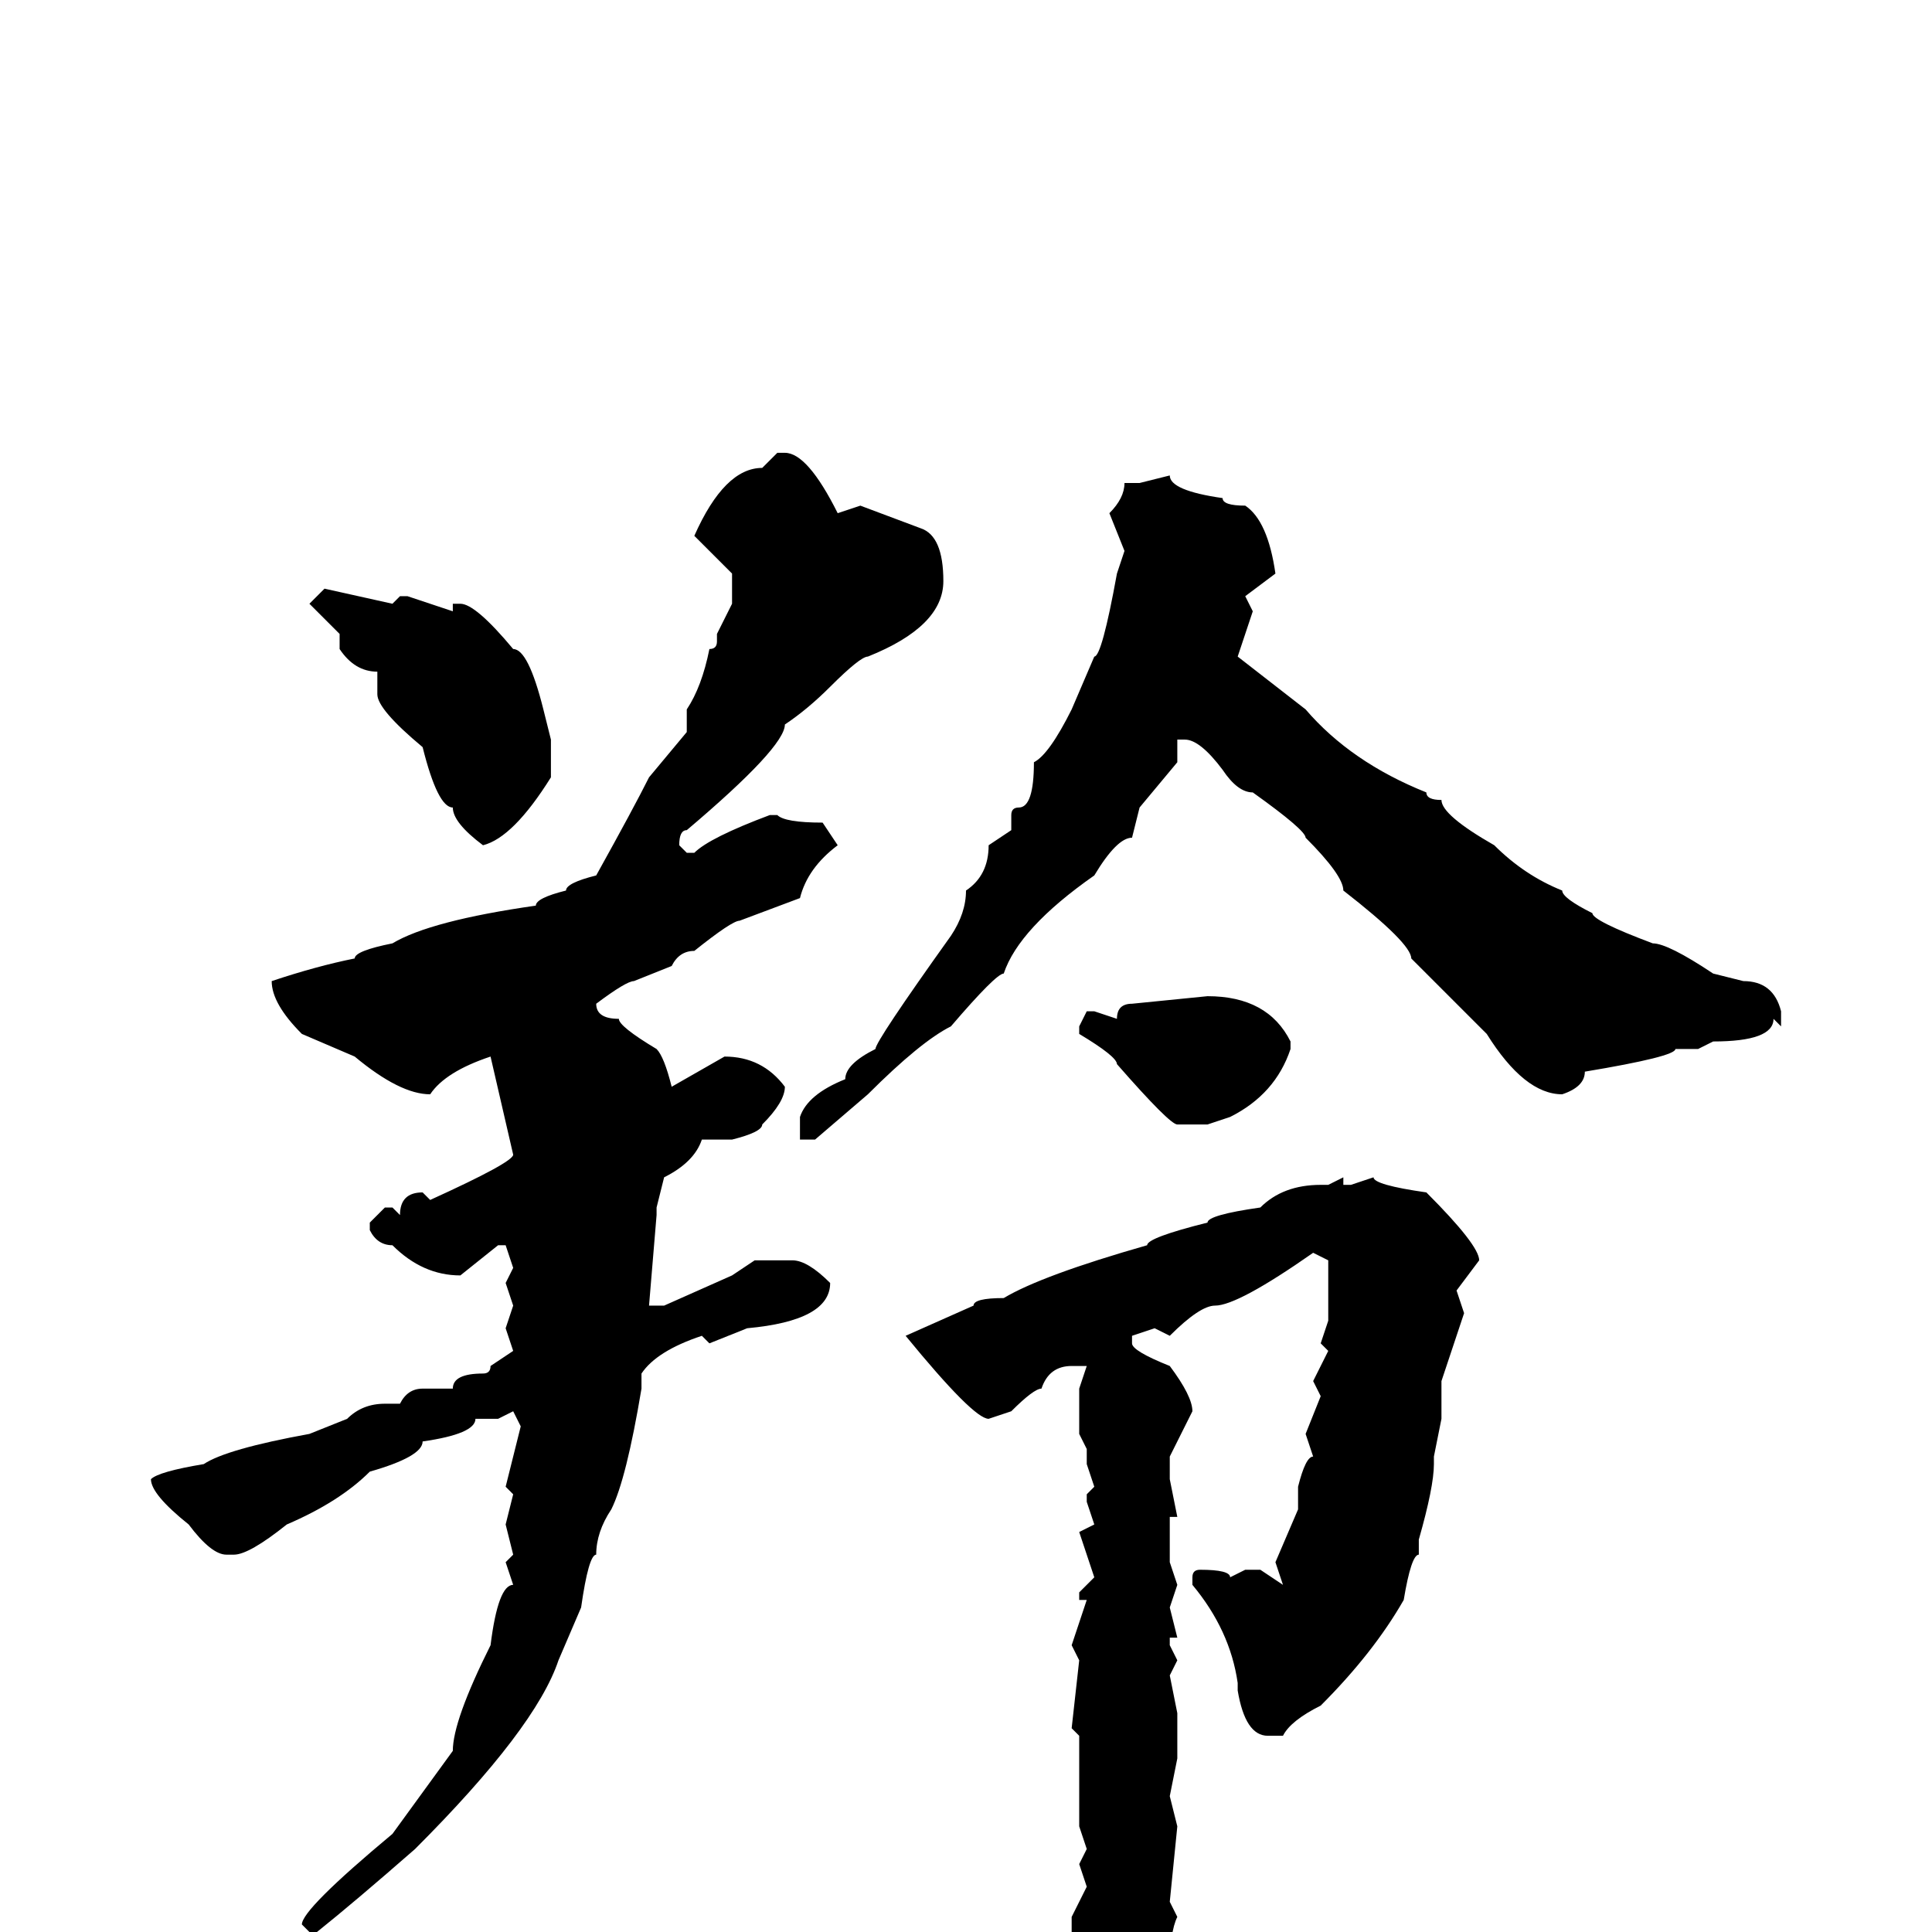 <svg xmlns="http://www.w3.org/2000/svg" viewBox="0 -256 256 256">
	<path fill="#000000" d="M103 -196H104Q107 -196 111 -188L114 -189L122 -186Q125 -185 125 -179Q125 -173 115 -169Q114 -169 110 -165Q107 -162 104 -160Q104 -157 91 -146Q90 -146 90 -144L91 -143H92Q94 -145 102 -148H103Q104 -147 109 -147L111 -144Q107 -141 106 -137L98 -134Q97 -134 92 -130Q90 -130 89 -128L84 -126Q83 -126 79 -123Q79 -121 82 -121Q82 -120 87 -117Q88 -116 89 -112L96 -116Q101 -116 104 -112Q104 -110 101 -107Q101 -106 97 -105H93Q92 -102 88 -100L87 -96V-95L86 -83H88L97 -87L100 -89H105Q107 -89 110 -86Q110 -81 99 -80L94 -78L93 -79Q87 -77 85 -74V-72Q83 -60 81 -56Q79 -53 79 -50Q78 -50 77 -43L74 -36Q71 -27 55 -11Q47 -4 42 0H41L40 -1Q40 -3 52 -13L60 -24Q60 -28 65 -38Q66 -46 68 -46L67 -49L68 -50L67 -54L68 -58L67 -59L69 -67L68 -69L66 -68H63Q63 -66 56 -65Q56 -63 49 -61Q45 -57 38 -54Q33 -50 31 -50H30Q28 -50 25 -54Q20 -58 20 -60Q21 -61 27 -62Q30 -64 41 -66L46 -68Q48 -70 51 -70H53Q54 -72 56 -72H60Q60 -74 64 -74Q65 -74 65 -75L68 -77L67 -80L68 -83L67 -86L68 -88L67 -91H66L61 -87Q56 -87 52 -91Q50 -91 49 -93V-94L51 -96H52L53 -95Q53 -98 56 -98L57 -97Q68 -102 68 -103L65 -116Q59 -114 57 -111Q53 -111 47 -116L40 -119Q36 -123 36 -126Q42 -128 47 -129Q47 -130 52 -131Q57 -134 71 -136Q71 -137 75 -138Q75 -139 79 -140Q84 -149 86 -153L91 -159V-161V-162Q93 -165 94 -170Q95 -170 95 -171V-172L97 -176V-178V-180L92 -185Q96 -194 101 -194ZM155 -193Q155 -191 162 -190Q162 -189 165 -189Q168 -187 169 -180L165 -177L166 -175L164 -169L173 -162Q179 -155 189 -151Q189 -150 191 -150Q191 -148 198 -144Q202 -140 207 -138Q207 -137 211 -135Q211 -134 219 -131Q221 -131 227 -127L231 -126Q235 -126 236 -122V-121V-120L235 -121Q235 -118 227 -118L225 -117H224H222Q222 -116 210 -114Q210 -112 207 -111Q202 -111 197 -119Q196 -120 187 -129Q187 -131 178 -138Q178 -140 173 -145Q173 -146 166 -151Q164 -151 162 -154Q159 -158 157 -158H156V-155L151 -149L150 -145Q148 -145 145 -140Q135 -133 133 -127Q132 -127 126 -120Q122 -118 115 -111L108 -105H106V-108Q107 -111 112 -113Q112 -115 116 -117Q116 -118 126 -132Q128 -135 128 -138Q131 -140 131 -144L134 -146V-148Q134 -149 135 -149Q137 -149 137 -155Q139 -156 142 -162L145 -169Q146 -169 148 -180L149 -183L147 -188Q149 -190 149 -192H151ZM43 -178L52 -176L53 -177H54L60 -175V-176H61Q63 -176 68 -170Q70 -170 72 -162L73 -158V-153Q68 -145 64 -144Q60 -147 60 -149Q58 -149 56 -157Q50 -162 50 -164V-167Q47 -167 45 -170V-172L41 -176ZM160 -124Q168 -124 171 -118V-117Q169 -111 163 -108L160 -107H156Q155 -107 148 -115Q148 -116 143 -119V-120L144 -122H145L148 -121Q148 -123 150 -123ZM182 -100Q182 -99 189 -98Q196 -91 196 -89L193 -85L194 -82L191 -73V-68L190 -63V-62Q190 -59 188 -52V-50Q187 -50 186 -44Q182 -37 175 -30Q171 -28 170 -26H168Q165 -26 164 -32V-33Q163 -40 158 -46V-47Q158 -48 159 -48Q163 -48 163 -47L165 -48H167L170 -46L169 -49L172 -56V-59Q173 -63 174 -63L173 -66L175 -71L174 -73L176 -77L175 -78L176 -81V-83V-89L174 -90Q164 -83 161 -83Q159 -83 155 -79L153 -80L150 -79V-78Q150 -77 155 -75Q158 -71 158 -69L155 -63V-60L156 -55H155V-52V-49L156 -46L155 -43L156 -39H155V-38L156 -36L155 -34L156 -29V-23L155 -18L156 -14L155 -4L156 -2Q155 0 155 5V6Q154 12 146 20H145Q142 20 142 12L143 5L142 3V-2L144 -6L143 -9L144 -11L143 -14V-19V-20V-25V-26L142 -27L143 -36L142 -38L144 -44H143V-45L145 -47L143 -53L145 -54L144 -57V-58L145 -59L144 -62V-64L143 -66V-67V-69V-72L144 -75H142Q139 -75 138 -72Q137 -72 134 -69L131 -68Q129 -68 120 -79L129 -83Q129 -84 133 -84Q138 -87 152 -91Q152 -92 160 -94Q160 -95 167 -96Q170 -99 175 -99H176L178 -100V-99H179Z"/>
</svg>